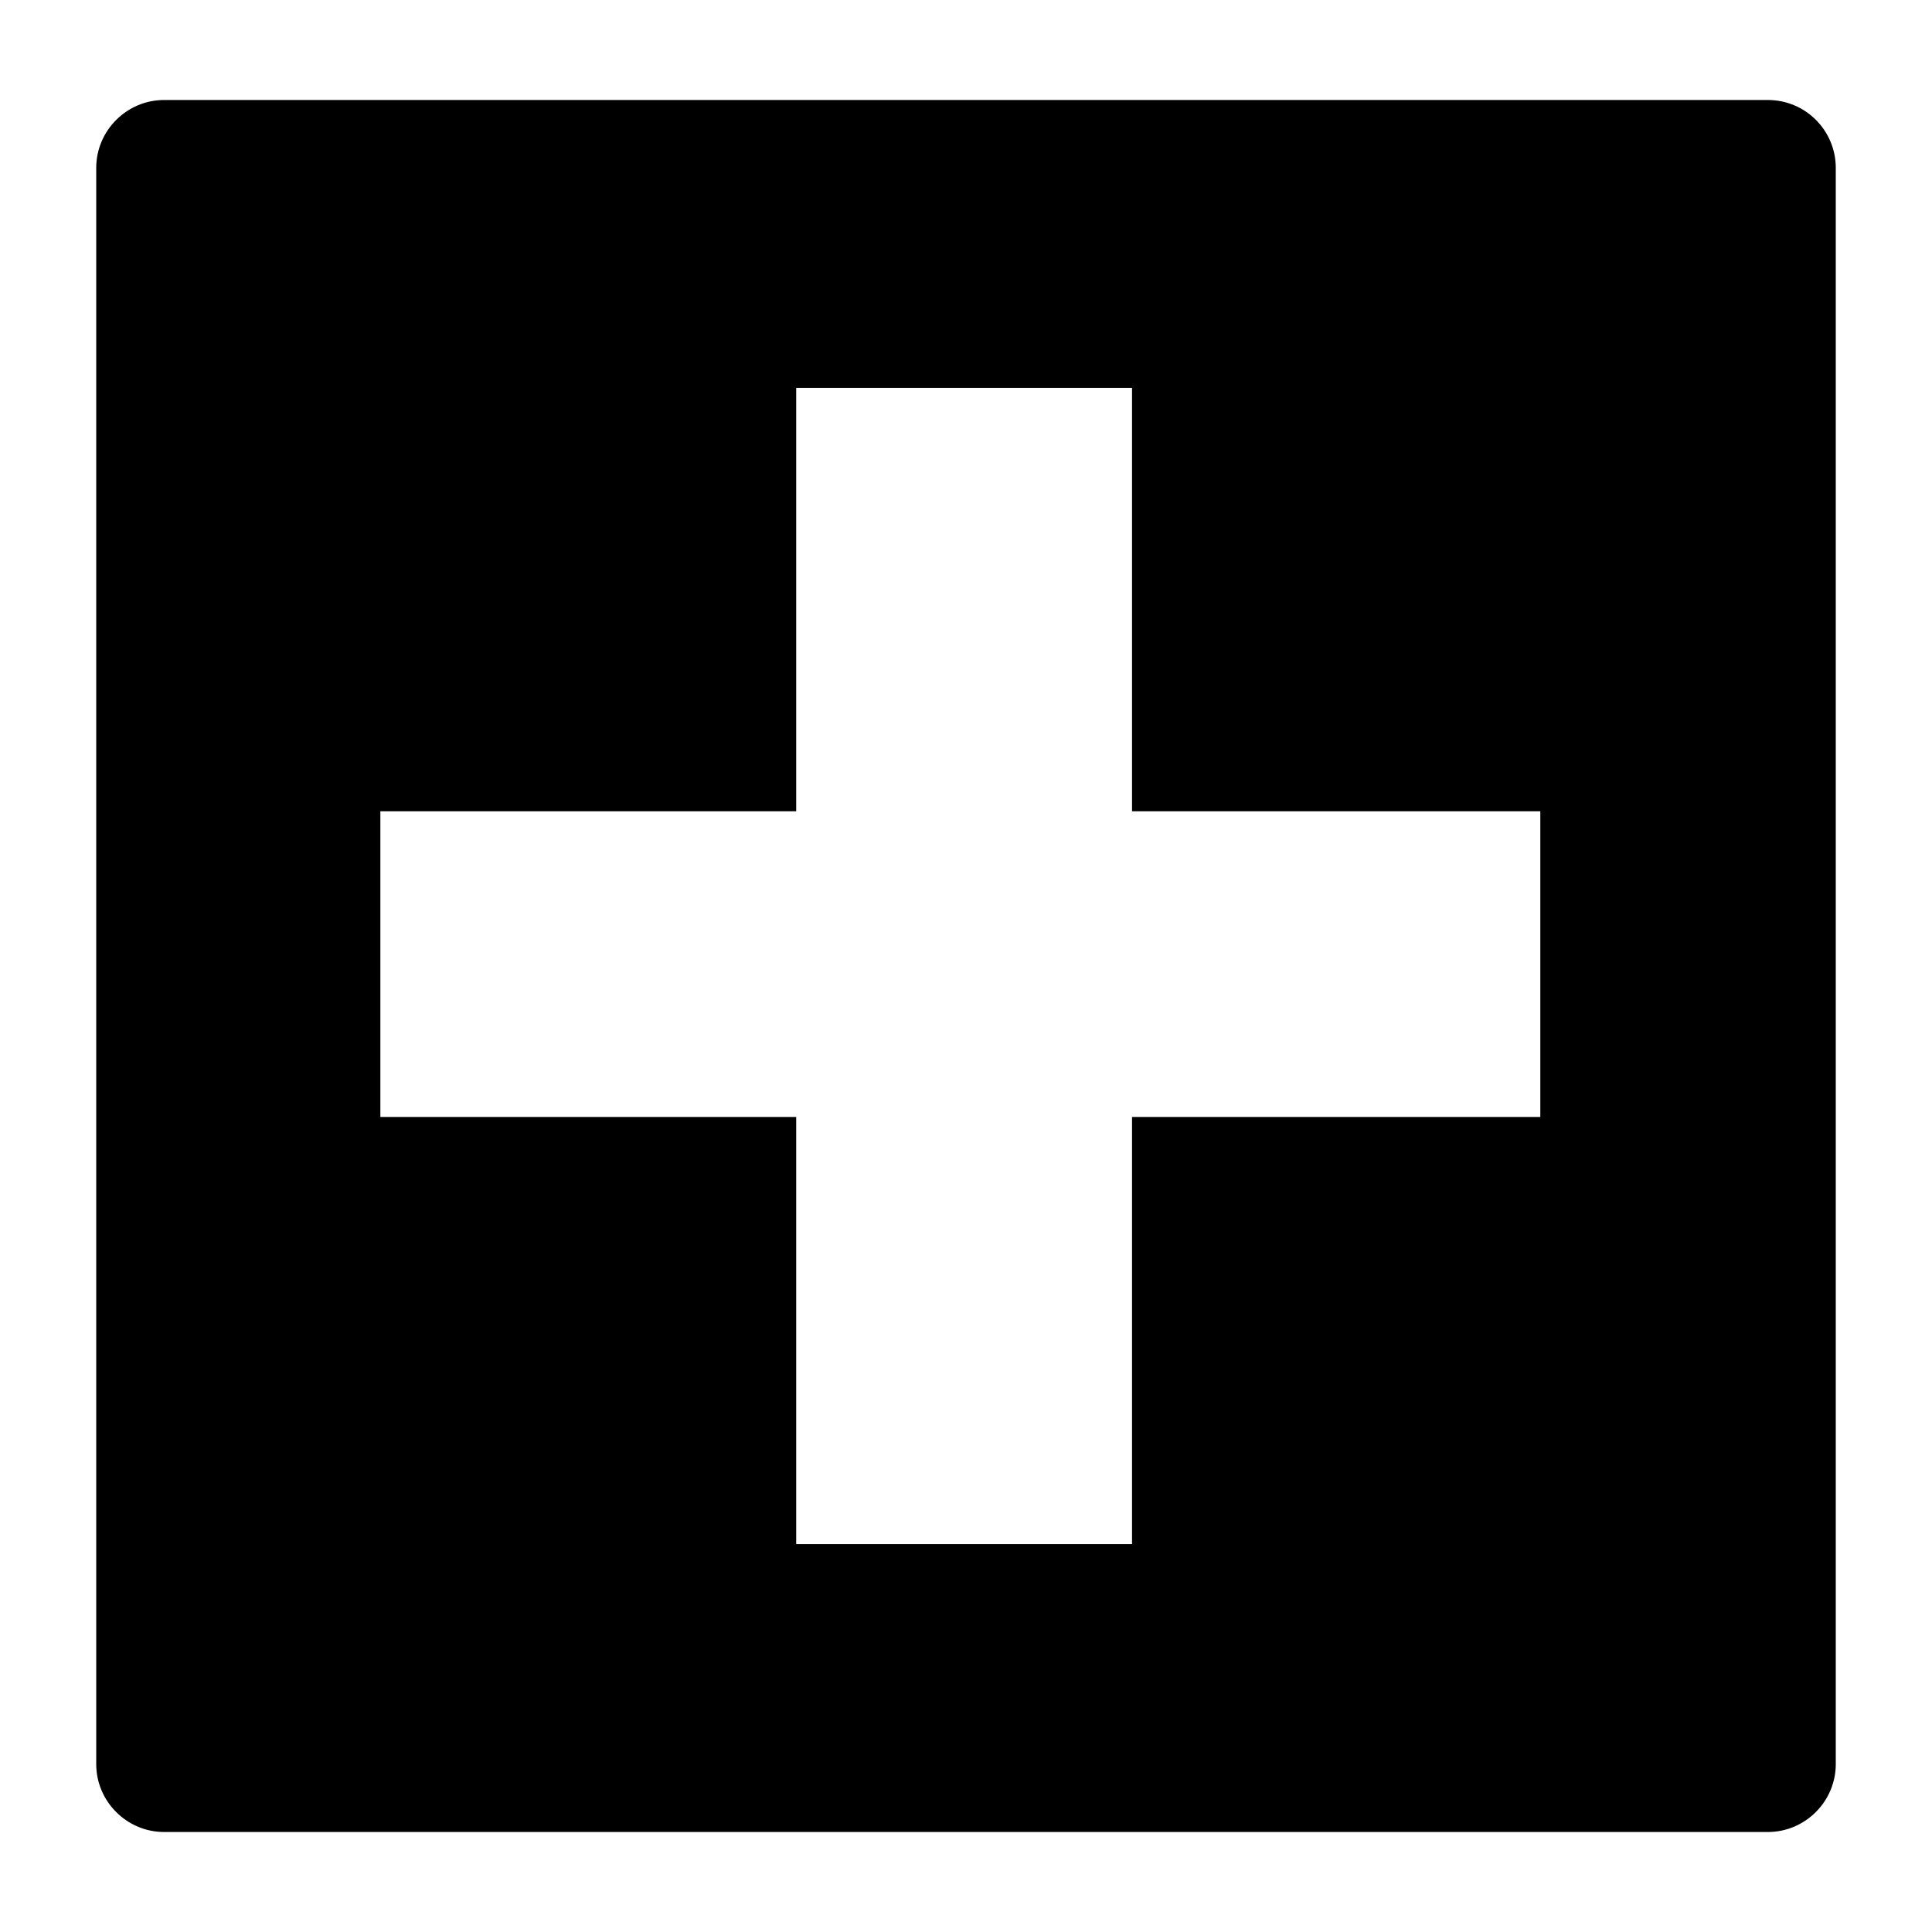 <?xml version="1.0" encoding="utf-8"?>
<!-- Generator: Adobe Illustrator 21.0.0, SVG Export Plug-In . SVG Version: 6.00 Build 0)  -->
<svg version="1.1" id="Capa_1" xmlns="http://www.w3.org/2000/svg" xmlns:xlink="http://www.w3.org/1999/xlink" x="0px" y="0px"
	 viewBox="0 0 512 512" style="enable-background:new 0 0 512 512;" xml:space="preserve">
<path d="M468.5,26.5h-425c-9.9,0-18,8.1-18,18v423c0,9.9,8.1,18,18,18h425c9.9,0,18-8.1,18-18v-423
	C486.5,34.6,478.5,26.5,468.5,26.5z M408.2,296H300v113.2h-89V296H100.8v-81H211V102.8h89V215h108.2V296z"/>
</svg>
